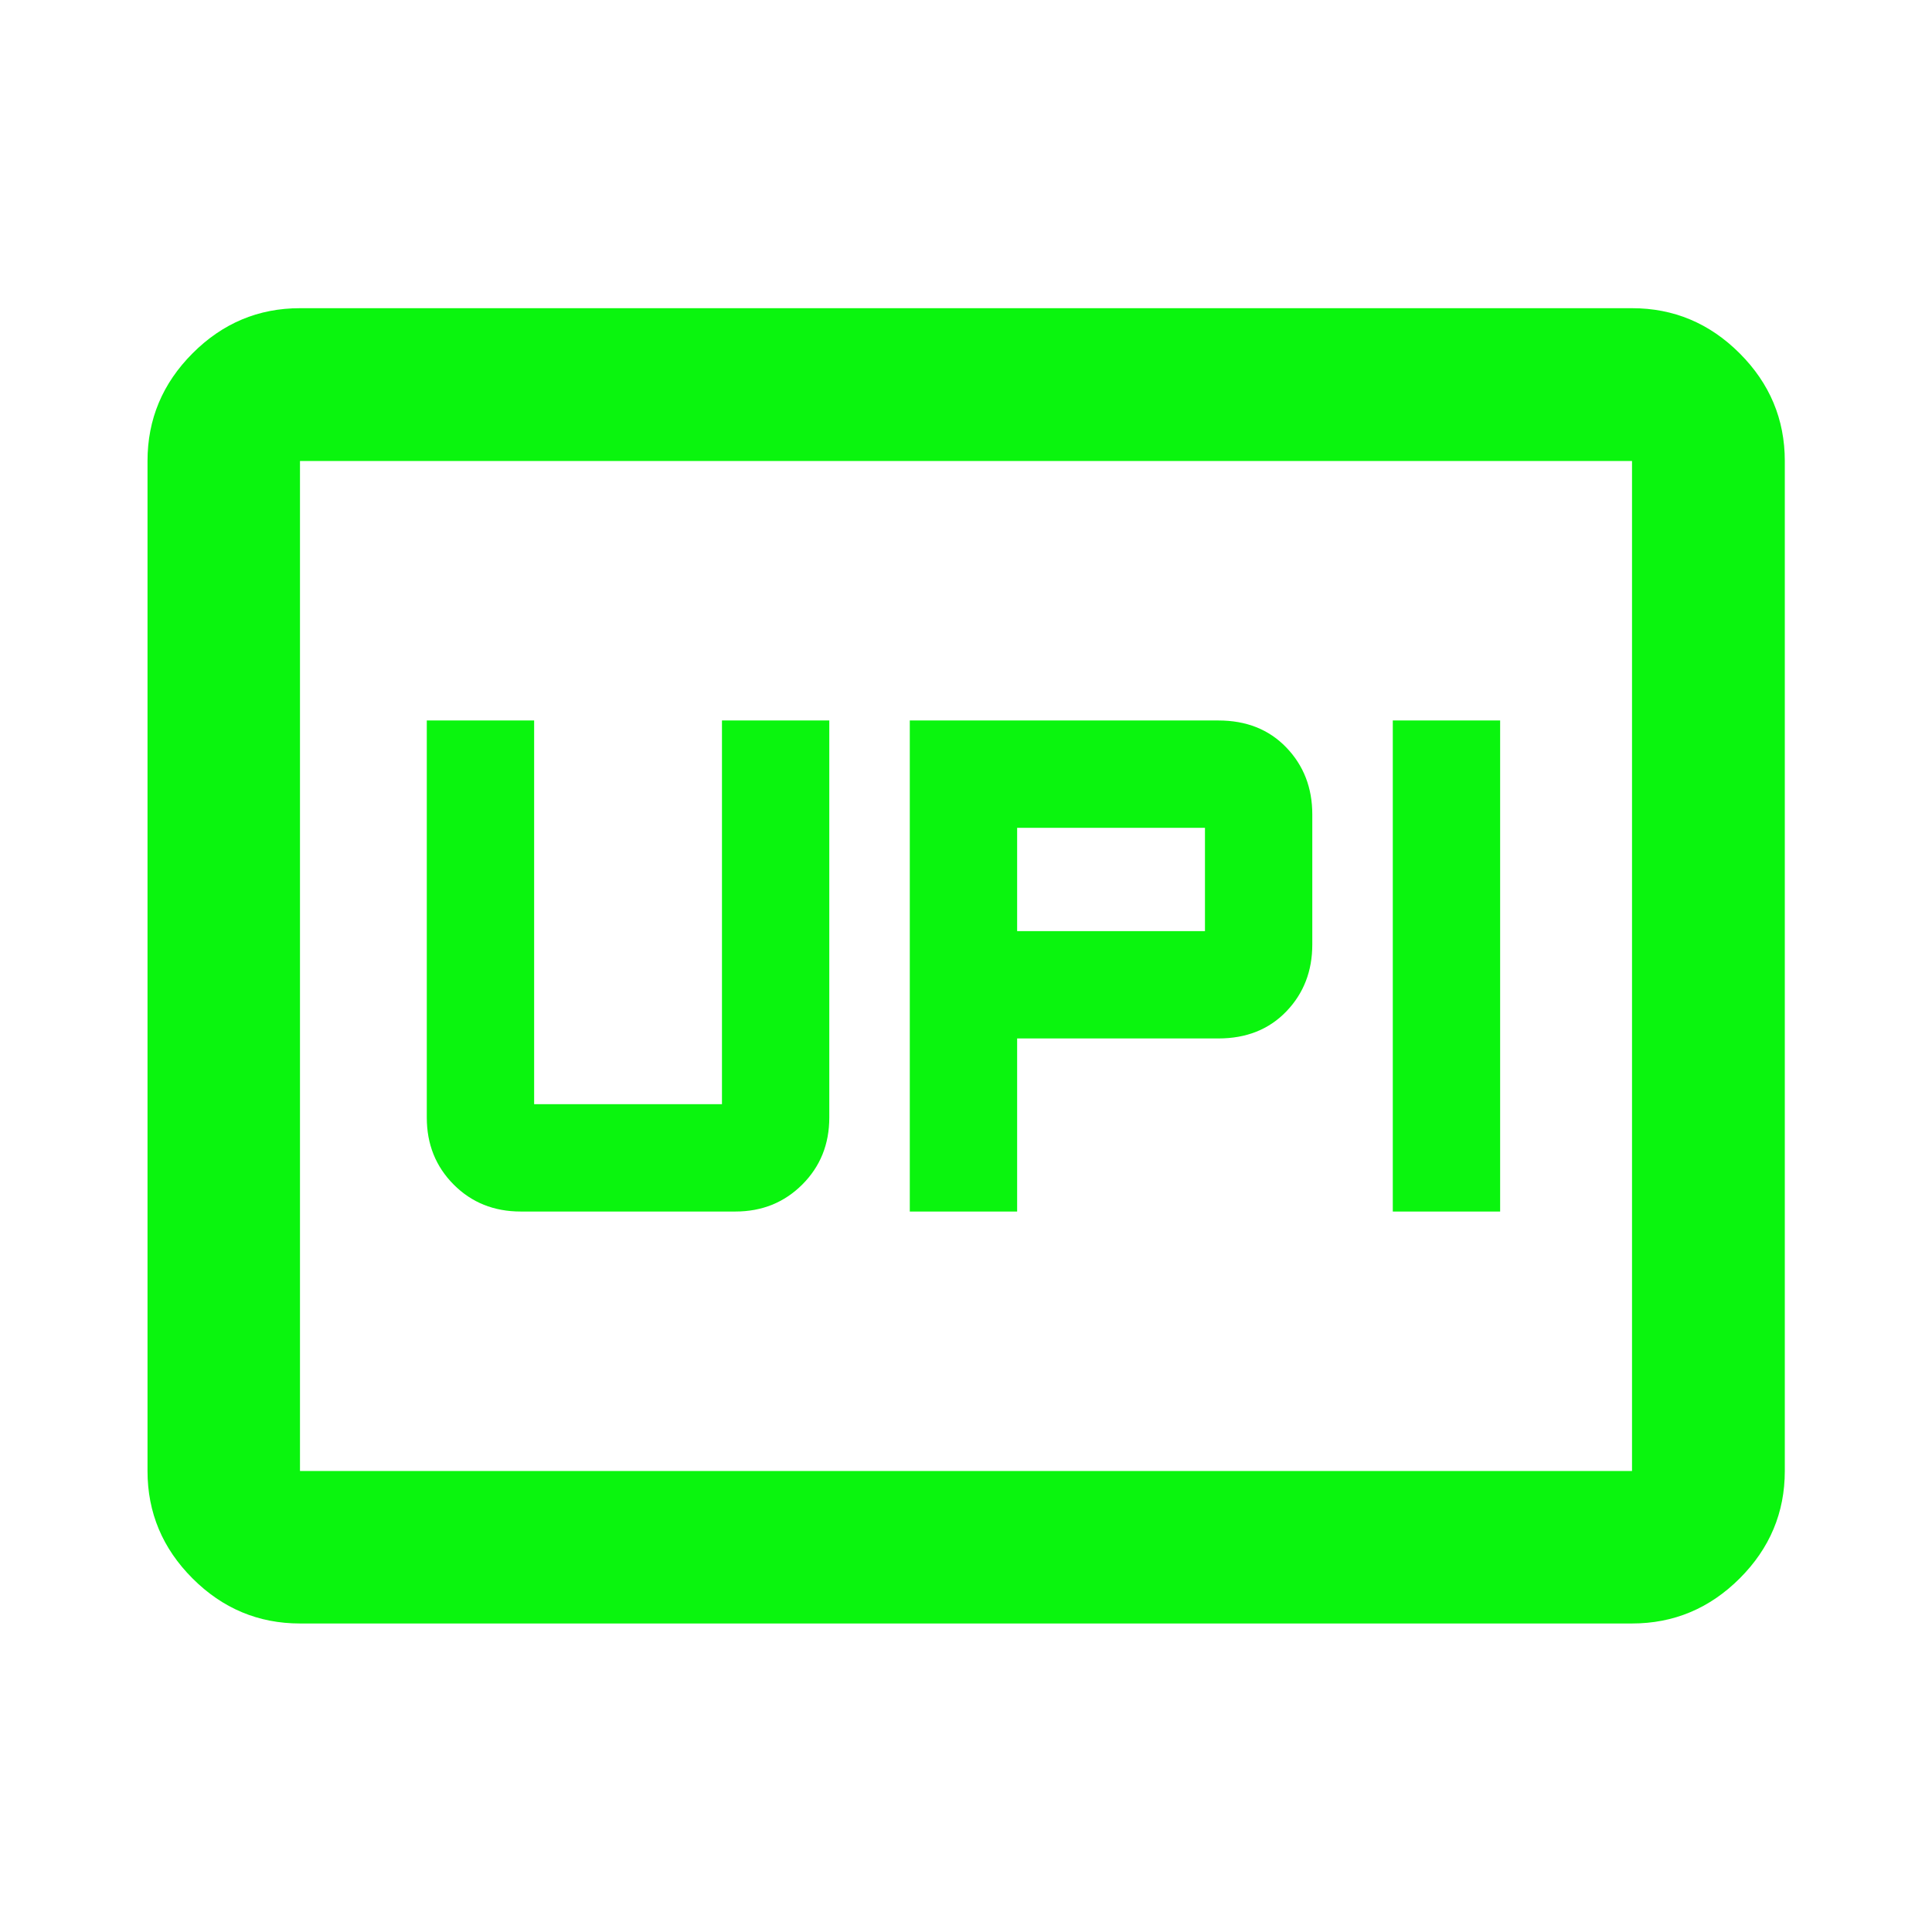 <svg xmlns="http://www.w3.org/2000/svg" height="40px" viewBox="0 -960 960 960" width="40px" fill="#0af50e"><path d="M452.07-358h53.34v-86h100q20.84 0 33.75-13.42 12.91-13.41 12.91-33.25v-64.66q0-19.84-12.91-33.25Q626.25-602 605.41-602H452.07v244Zm240 0h53.34v-244h-53.34v244ZM505.41-497.33v-51.34h93.33v51.34h-93.33ZM258.74-358h106.67q19.83 0 33.25-13.42 13.41-13.41 13.41-33.25V-602h-53.33v190.67h-93.33V-602h-53.34v197.33q0 19.84 13.34 33.25Q238.75-358 258.74-358ZM149.06-153.3q-31 0-53.38-22.38-22.38-22.38-22.38-53.38v-501.88q0-31.06 22.38-53.49 22.38-22.43 53.38-22.43h661.88q31.06 0 53.49 22.43 22.43 22.43 22.43 53.49v501.88q0 31-22.43 53.38Q842-153.3 810.94-153.3H149.06Zm0-75.76h661.88v-501.88H149.06v501.88Zm0 0v-501.88 501.88Z"/></svg>